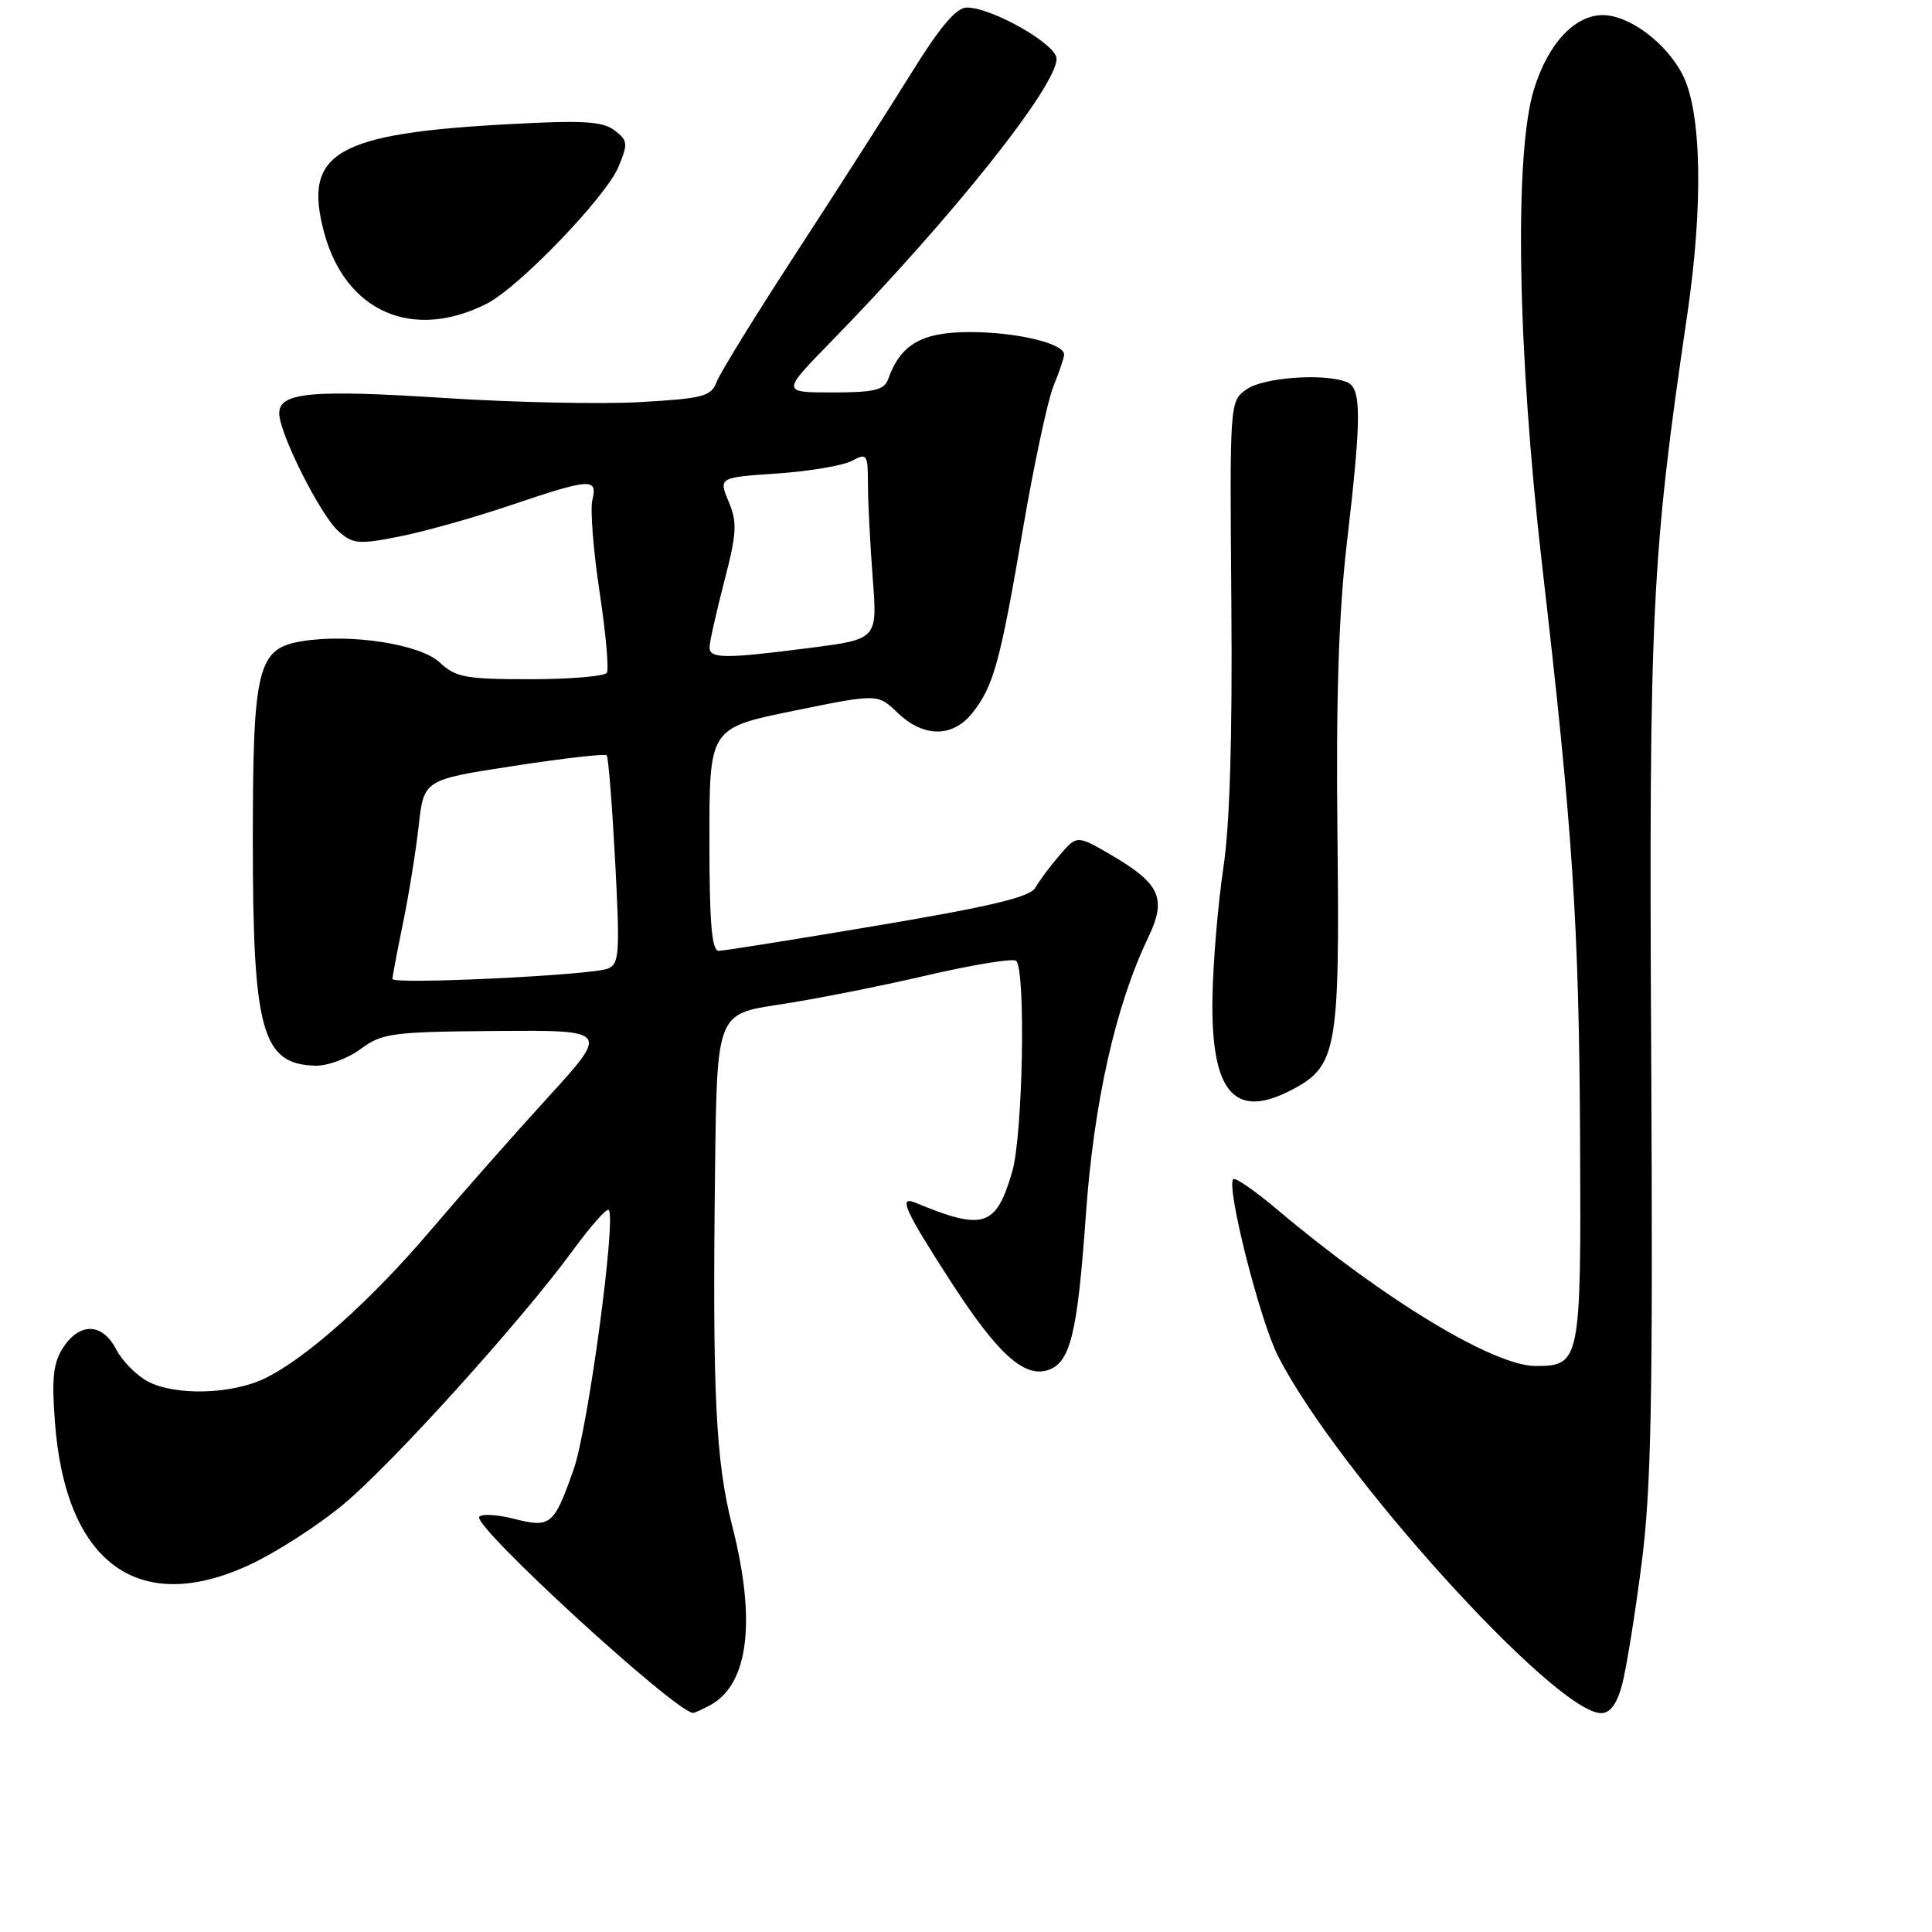 <?xml version="1.0" encoding="UTF-8" standalone="no"?>
<!DOCTYPE svg PUBLIC "-//W3C//DTD SVG 1.1//EN" "http://www.w3.org/Graphics/SVG/1.1/DTD/svg11.dtd" >
<svg xmlns="http://www.w3.org/2000/svg" xmlns:xlink="http://www.w3.org/1999/xlink" version="1.1" viewBox="0 0 256 256">
 <g >
 <path fill="currentColor"
d=" M 94.06 225.97 C 99.19 223.22 100.24 214.83 97.03 202.22 C 94.82 193.54 94.39 184.65 94.75 154.92 C 95.00 134.35 95.00 134.35 103.25 133.11 C 107.79 132.43 116.56 130.70 122.74 129.26 C 128.92 127.82 134.28 126.95 134.65 127.32 C 135.94 128.61 135.53 150.39 134.13 155.23 C 131.98 162.60 130.35 163.12 121.25 159.35 C 119.01 158.42 119.91 160.41 125.91 169.70 C 132.16 179.37 135.65 182.56 138.84 181.55 C 141.82 180.60 142.77 176.75 143.88 161.00 C 144.93 146.13 147.81 133.27 152.11 124.30 C 154.62 119.07 153.78 117.13 147.34 113.35 C 142.71 110.64 142.71 110.64 140.41 113.31 C 139.14 114.78 137.69 116.73 137.19 117.63 C 136.50 118.86 131.33 120.10 116.38 122.62 C 105.45 124.46 95.94 125.98 95.25 125.99 C 94.31 126.00 94.00 122.39 94.00 111.24 C 94.00 96.47 94.00 96.47 105.15 94.19 C 116.30 91.91 116.30 91.91 118.95 94.46 C 122.40 97.76 126.27 97.75 128.87 94.44 C 131.67 90.88 132.53 87.74 135.56 70.00 C 137.02 61.47 138.84 52.98 139.60 51.13 C 140.37 49.27 141.00 47.40 141.00 46.98 C 141.00 45.50 134.70 44.00 128.53 44.00 C 122.13 44.00 119.31 45.63 117.68 50.25 C 117.17 51.68 115.84 52.00 110.31 52.00 C 103.55 52.00 103.55 52.00 110.14 45.25 C 126.14 28.84 140.00 11.45 140.00 7.78 C 140.00 5.87 131.45 1.00 128.11 1.00 C 126.72 1.00 124.57 3.53 120.82 9.58 C 117.90 14.29 111.07 24.96 105.65 33.28 C 100.23 41.60 95.42 49.39 94.97 50.58 C 94.23 52.53 93.22 52.80 84.82 53.28 C 79.70 53.57 68.06 53.33 58.97 52.74 C 41.25 51.60 37.00 51.99 37.00 54.77 C 37.00 57.41 42.45 68.26 44.84 70.38 C 46.75 72.09 47.52 72.16 52.88 71.10 C 56.15 70.46 62.77 68.60 67.59 66.97 C 78.27 63.36 79.21 63.30 78.49 66.25 C 78.19 67.49 78.62 72.95 79.44 78.39 C 80.27 83.83 80.70 88.67 80.41 89.14 C 80.12 89.61 75.55 90.00 70.26 90.00 C 61.69 90.00 60.37 89.76 58.27 87.78 C 55.68 85.35 46.44 83.92 40.04 84.96 C 34.11 85.92 33.50 88.38 33.50 111.50 C 33.50 136.63 34.72 141.01 41.77 141.21 C 43.37 141.26 46.07 140.27 47.77 139.01 C 50.64 136.89 51.90 136.72 65.80 136.61 C 80.74 136.50 80.74 136.50 72.52 145.50 C 68.00 150.45 61.06 158.32 57.08 163.00 C 49.15 172.34 40.49 180.06 35.03 182.67 C 30.60 184.78 23.16 184.96 19.57 183.04 C 18.06 182.23 16.18 180.32 15.39 178.79 C 13.58 175.29 10.58 175.19 8.38 178.54 C 7.06 180.56 6.83 182.58 7.28 188.46 C 8.69 207.18 18.39 214.22 33.19 207.29 C 36.66 205.66 42.20 202.09 45.50 199.34 C 52.02 193.91 69.08 175.02 75.92 165.67 C 78.26 162.47 80.39 160.06 80.66 160.32 C 81.68 161.35 77.92 189.28 76.02 194.67 C 73.40 202.14 72.97 202.49 68.06 201.24 C 65.82 200.67 63.77 200.57 63.50 201.00 C 62.70 202.30 89.34 226.73 91.82 226.97 C 91.99 226.99 93.00 226.54 94.06 225.97 Z  M 214.93 223.25 C 215.48 221.19 216.64 214.03 217.50 207.35 C 218.81 197.28 219.03 185.59 218.79 139.35 C 218.49 81.05 218.85 73.71 223.56 41.76 C 225.71 27.18 225.48 14.86 222.96 9.92 C 220.80 5.68 215.89 2.01 212.38 2.00 C 208.65 2.00 205.12 5.79 203.26 11.82 C 200.61 20.39 201.06 46.48 204.35 75.00 C 208.41 110.11 209.23 122.52 209.37 151.09 C 209.51 180.45 209.41 181.00 203.48 181.00 C 197.91 181.00 183.34 172.17 169.20 160.24 C 166.29 157.78 163.68 155.98 163.41 156.25 C 162.45 157.22 166.92 174.91 169.33 179.65 C 177.06 194.90 206.10 227.00 212.16 227.00 C 213.35 227.00 214.25 225.79 214.93 223.25 Z  M 171.03 144.48 C 177.16 141.31 177.53 139.29 177.22 110.77 C 177.02 92.47 177.38 81.26 178.47 71.93 C 180.44 55.02 180.43 51.38 178.42 50.61 C 175.34 49.43 167.43 50.01 165.19 51.58 C 162.94 53.15 162.94 53.17 163.16 79.83 C 163.31 97.56 162.96 109.35 162.10 115.00 C 161.40 119.67 160.75 127.34 160.66 132.04 C 160.42 144.66 163.51 148.37 171.03 144.48 Z  M 64.50 40.24 C 68.77 38.07 80.31 26.08 81.96 22.09 C 83.23 19.02 83.19 18.61 81.43 17.27 C 79.87 16.08 77.24 15.92 67.64 16.44 C 44.47 17.67 40.10 20.22 42.95 30.82 C 45.78 41.32 54.69 45.21 64.50 40.24 Z  M 52.00 129.72 C 52.00 129.40 52.63 126.06 53.40 122.32 C 54.17 118.57 55.11 112.76 55.48 109.41 C 56.16 103.32 56.16 103.32 68.08 101.49 C 74.63 100.48 80.17 99.85 80.39 100.08 C 80.61 100.31 81.11 106.62 81.51 114.10 C 82.16 126.46 82.07 127.76 80.50 128.36 C 78.22 129.23 52.00 130.48 52.00 129.72 Z  M 94.02 85.75 C 94.03 85.06 94.90 81.16 95.96 77.08 C 97.63 70.64 97.71 69.24 96.55 66.47 C 95.22 63.27 95.22 63.27 102.98 62.74 C 107.25 62.45 111.70 61.69 112.87 61.07 C 114.89 59.99 115.00 60.15 115.01 64.21 C 115.01 66.57 115.30 72.15 115.64 76.60 C 116.27 84.70 116.27 84.70 107.32 85.85 C 95.96 87.31 94.00 87.29 94.02 85.75 Z "/>
</g>
</svg>